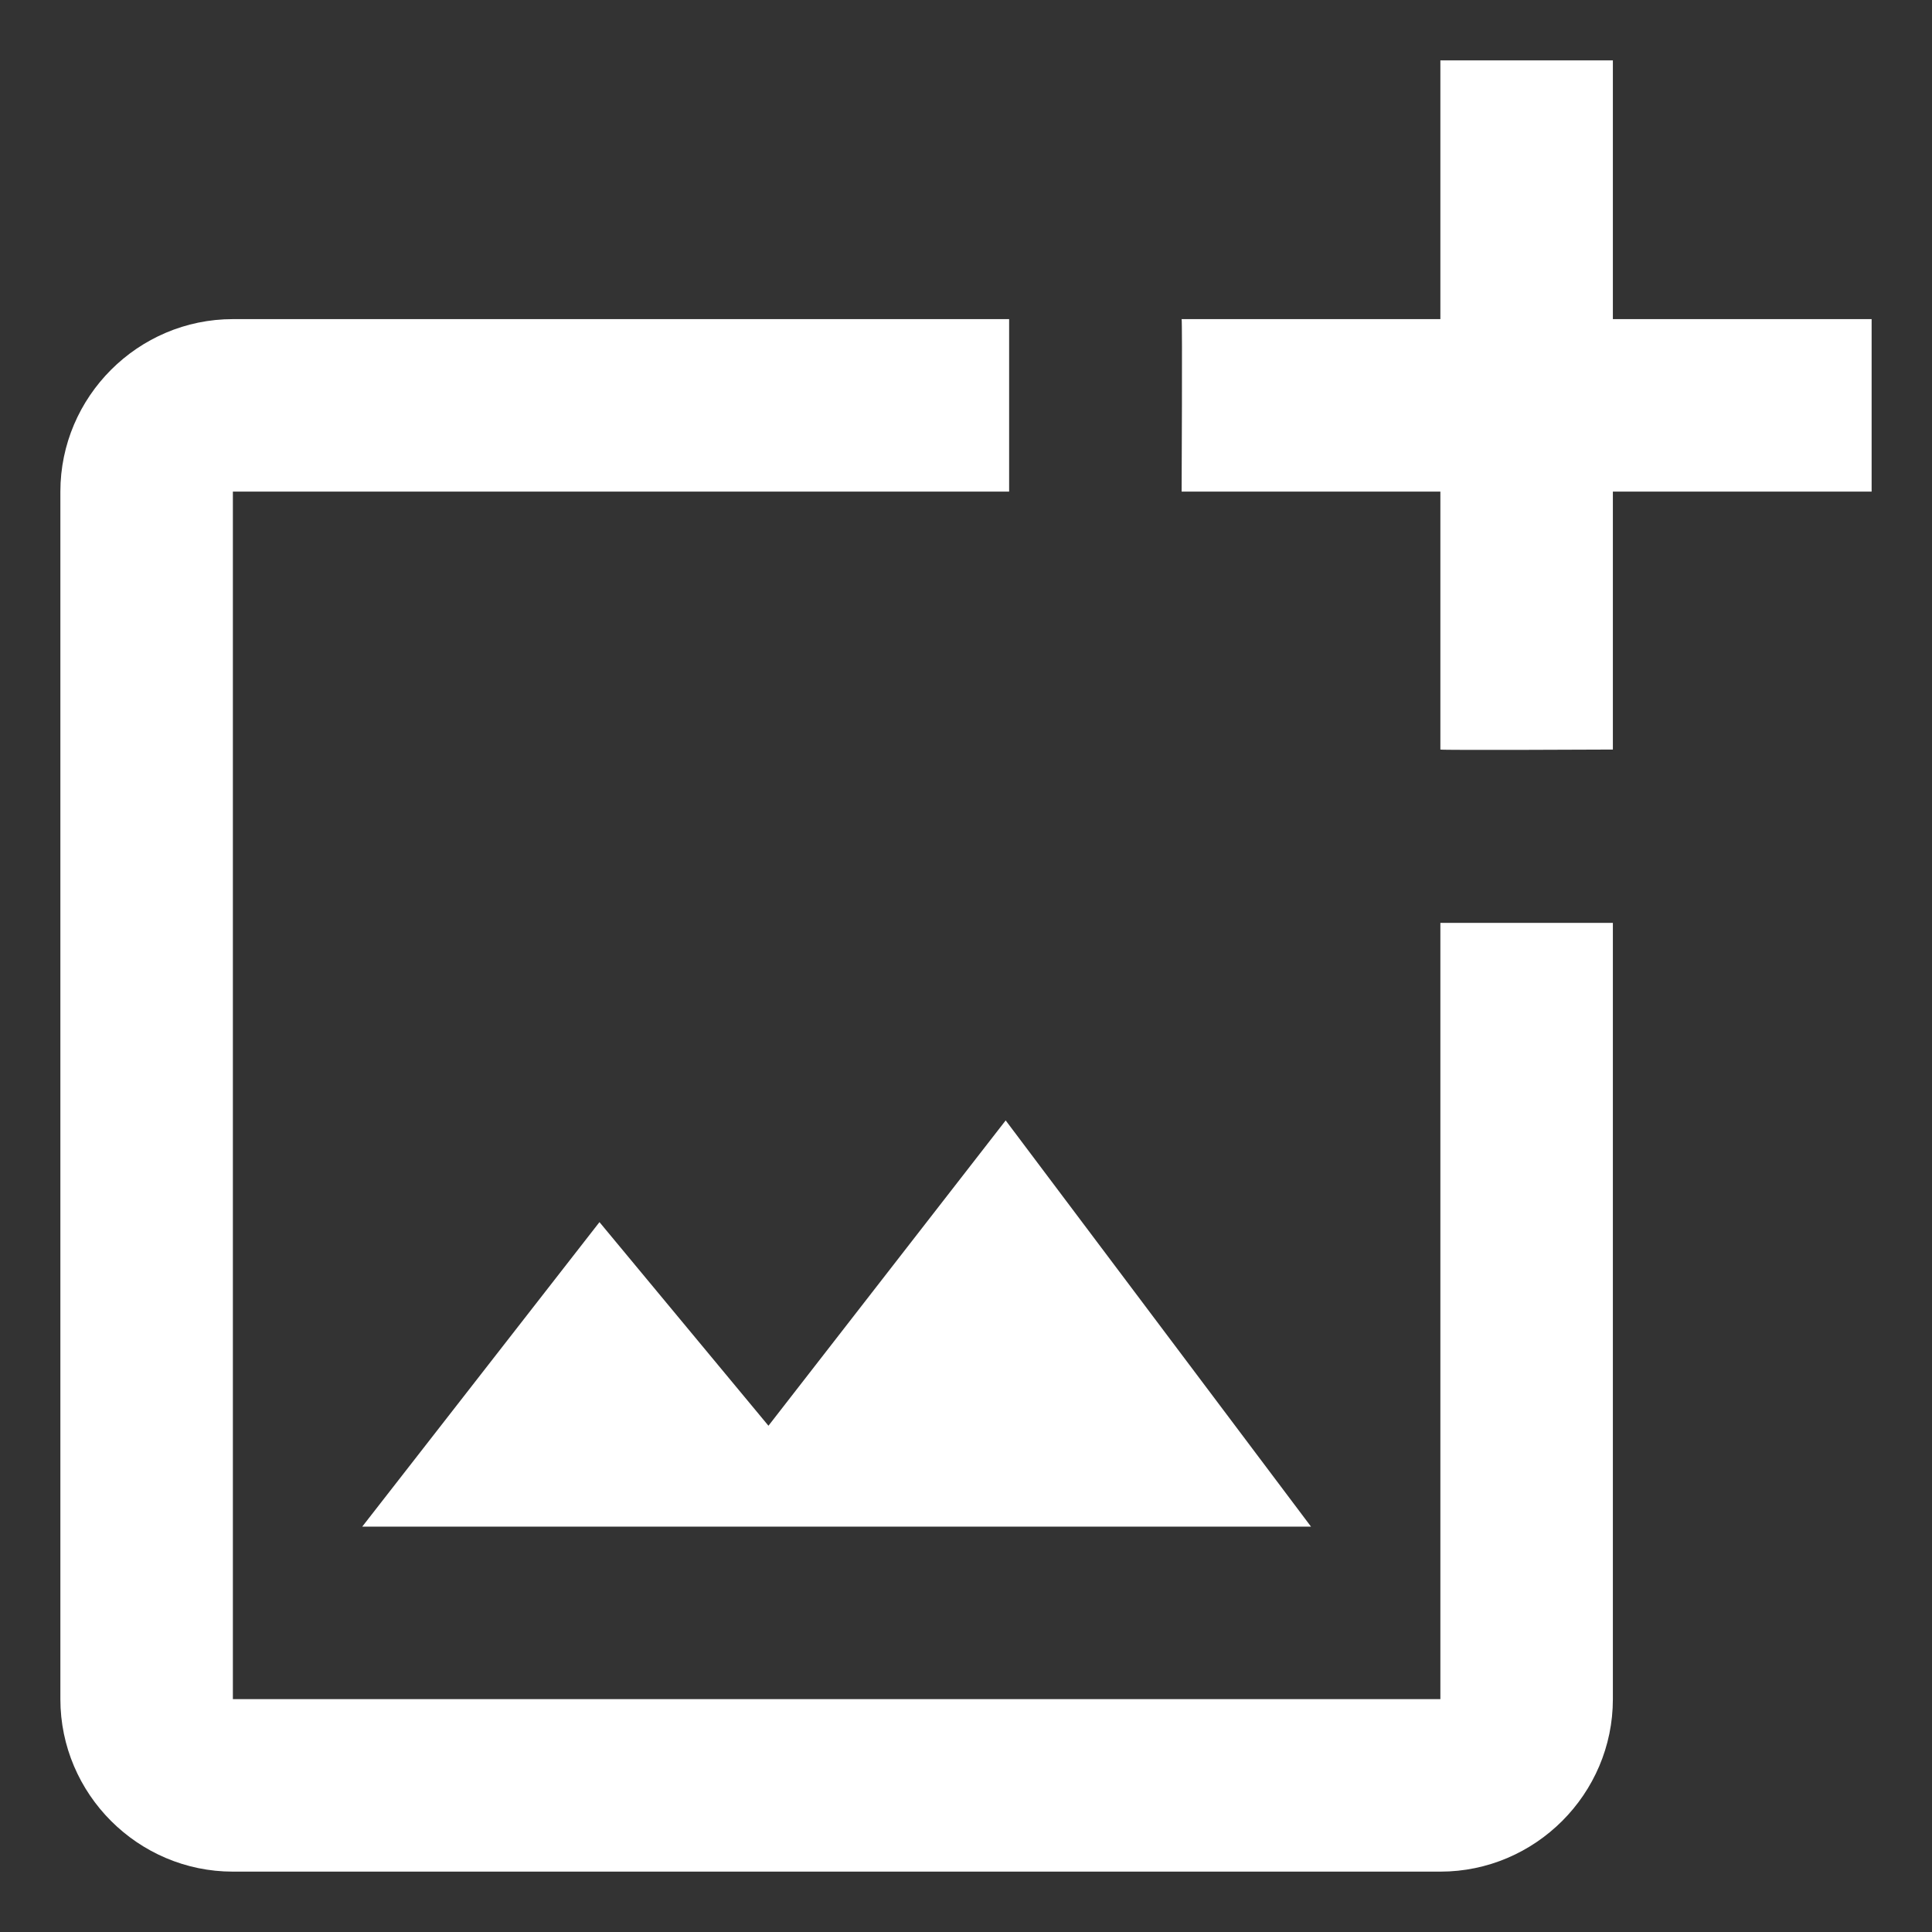 <svg width="28" height="28" viewBox="0 0 28 28" fill="none" xmlns="http://www.w3.org/2000/svg">
<rect x="0" y="0" width="28" height="28" fill="#333333" stroke="none"/>
<path d="M20.875 24.625H3.375V7.125H14.625V4.625H3.375C2 4.625 0.875 5.75 0.875 7.125V24.625C0.875 26 2 27.125 3.375 27.125H20.875C22.25 27.125 23.375 26 23.375 24.625V13.375H20.875V24.625ZM11.137 20.663L8.688 17.712L5.25 22.125H19L14.575 16.238L11.137 20.663ZM23.375 4.625V0.875H20.875V4.625H17.125C17.137 4.638 17.125 7.125 17.125 7.125H20.875V10.863C20.887 10.875 23.375 10.863 23.375 10.863V7.125H27.125V4.625H23.375Z" fill="white"/>
</svg>
